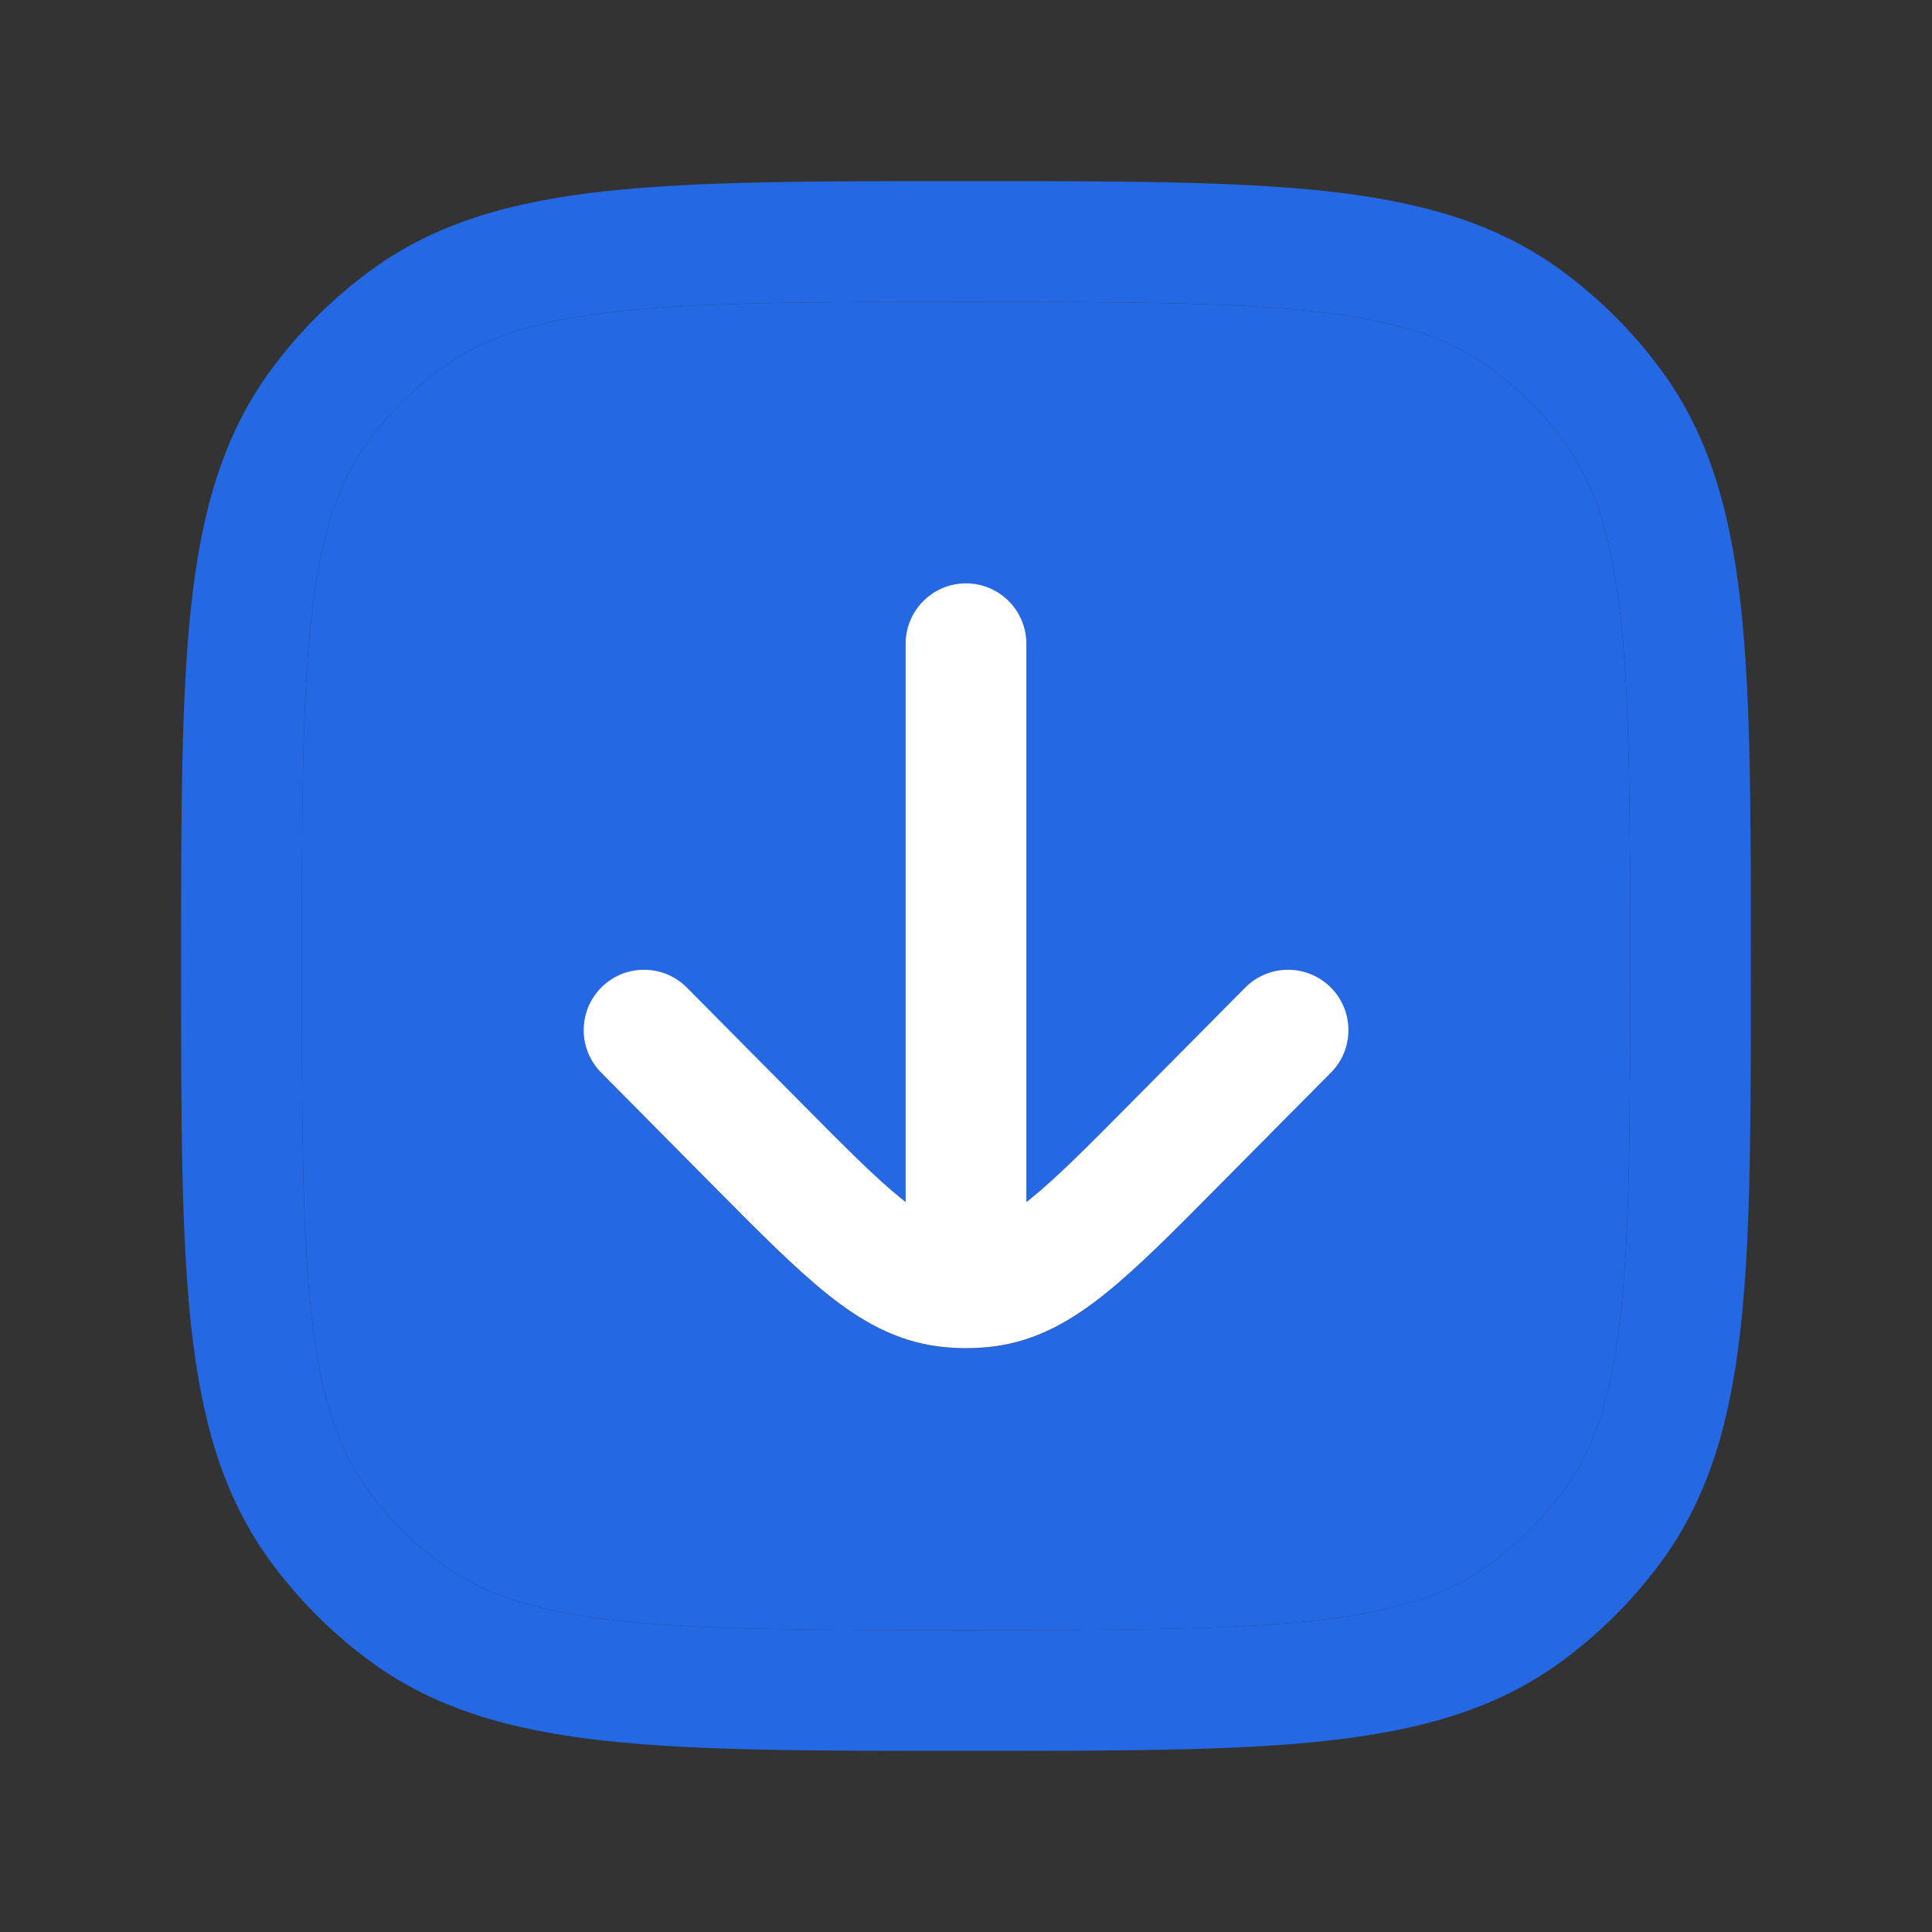 <svg width="20" height="20" viewBox="0 0 20 20" fill="none" xmlns="http://www.w3.org/2000/svg">
<rect x="0" y="0" width="20" height="20" fill="#333333" stroke="none"/>
<path fill-rule="evenodd" clip-rule="evenodd" d="M13.72 1.978C12.768 1.875 11.568 1.875 10.038 1.875H9.962C8.432 1.875 7.232 1.875 6.28 1.978C5.309 2.083 4.522 2.302 3.85 2.79C3.443 3.086 3.086 3.443 2.79 3.85C2.302 4.522 2.083 5.309 1.978 6.28C1.875 7.232 1.875 8.432 1.875 9.962V10.038C1.875 11.568 1.875 12.768 1.978 13.72C2.083 14.691 2.302 15.478 2.79 16.15C3.086 16.557 3.443 16.914 3.85 17.21C4.522 17.698 5.309 17.917 6.28 18.022C7.232 18.125 8.432 18.125 9.962 18.125H10.038C11.568 18.125 12.768 18.125 13.72 18.022C14.691 17.917 15.478 17.698 16.15 17.21C16.557 16.914 16.914 16.557 17.21 16.15C17.698 15.478 17.917 14.691 18.022 13.72C18.125 12.768 18.125 11.568 18.125 10.038V9.962C18.125 8.432 18.125 7.232 18.022 6.28C17.917 5.309 17.698 4.522 17.21 3.85C16.914 3.443 16.557 3.086 16.15 2.79C15.478 2.302 14.691 2.083 13.72 1.978ZM4.585 3.801C5.008 3.494 5.55 3.315 6.415 3.221C7.292 3.126 8.424 3.125 10 3.125C11.576 3.125 12.708 3.126 13.585 3.221C14.45 3.315 14.992 3.494 15.415 3.801C15.716 4.02 15.98 4.284 16.199 4.585C16.506 5.008 16.686 5.55 16.779 6.415C16.874 7.292 16.875 8.424 16.875 10C16.875 11.576 16.874 12.708 16.779 13.585C16.686 14.45 16.506 14.992 16.199 15.415C15.98 15.716 15.716 15.98 15.415 16.199C14.992 16.506 14.45 16.686 13.585 16.779C12.708 16.874 11.576 16.875 10 16.875C8.424 16.875 7.292 16.874 6.415 16.779C5.55 16.686 5.008 16.506 4.585 16.199C4.284 15.98 4.02 15.716 3.801 15.415C3.494 14.992 3.315 14.45 3.221 13.585C3.126 12.708 3.125 11.576 3.125 10C3.125 8.424 3.126 7.292 3.221 6.415C3.315 5.55 3.494 5.008 3.801 4.585C4.02 4.284 4.284 4.02 4.585 3.801Z" fill="#2468E4"/>
<path fill-rule="evenodd" clip-rule="evenodd" d="M6.415 3.221C5.55 3.315 5.008 3.494 4.585 3.801C4.284 4.02 4.02 4.284 3.801 4.585C3.494 5.008 3.315 5.55 3.221 6.415C3.126 7.292 3.125 8.424 3.125 10C3.125 11.576 3.126 12.708 3.221 13.585C3.315 14.45 3.494 14.992 3.801 15.415C4.02 15.716 4.284 15.98 4.585 16.199C5.008 16.506 5.55 16.686 6.415 16.779C7.292 16.874 8.424 16.875 10 16.875C11.576 16.875 12.708 16.874 13.585 16.779C14.45 16.686 14.992 16.506 15.415 16.199C15.716 15.98 15.98 15.716 16.199 15.415C16.506 14.992 16.686 14.45 16.779 13.585C16.874 12.708 16.875 11.576 16.875 10C16.875 8.424 16.874 7.292 16.779 6.415C16.686 5.55 16.506 5.008 16.199 4.585C15.98 4.284 15.716 4.02 15.415 3.801C14.992 3.494 14.45 3.315 13.585 3.221C12.708 3.126 11.576 3.125 10 3.125C8.424 3.125 7.292 3.126 6.415 3.221ZM10.625 6.667C10.625 6.321 10.345 6.042 10 6.042C9.655 6.042 9.375 6.321 9.375 6.667V12.447L9.339 12.418C9.07 12.202 8.75 11.881 8.275 11.402L7.111 10.227C6.868 9.982 6.472 9.98 6.227 10.223C5.982 10.466 5.98 10.861 6.223 11.107L7.413 12.308C7.856 12.754 8.225 13.127 8.556 13.393C8.903 13.671 9.268 13.883 9.712 13.94C9.808 13.952 9.904 13.958 10 13.958C10.096 13.958 10.192 13.952 10.288 13.94C10.732 13.883 11.097 13.671 11.444 13.393C11.775 13.127 12.144 12.754 12.587 12.308L13.777 11.107C14.02 10.861 14.018 10.466 13.773 10.223C13.528 9.98 13.132 9.982 12.889 10.227L11.725 11.402C11.25 11.881 10.93 12.202 10.661 12.418L10.625 12.447V6.667Z" fill="#2468E4"/>
<path fill-rule="evenodd" clip-rule="evenodd" d="M10.625 6.664C10.625 6.319 10.345 6.039 10 6.039C9.655 6.039 9.375 6.319 9.375 6.664V12.444L9.339 12.415C9.07 12.2 8.751 11.879 8.276 11.399L7.111 10.224C6.868 9.979 6.472 9.977 6.227 10.22C5.982 10.463 5.98 10.859 6.223 11.104L7.413 12.305C7.856 12.752 8.226 13.124 8.556 13.39C8.903 13.669 9.268 13.881 9.712 13.938C9.808 13.95 9.904 13.956 10 13.956C10.097 13.956 10.193 13.95 10.288 13.938C10.733 13.881 11.097 13.669 11.444 13.39C11.775 13.124 12.145 12.752 12.587 12.305L13.778 11.104C14.021 10.859 14.019 10.463 13.774 10.22C13.528 9.977 13.133 9.979 12.89 10.224L11.725 11.399C11.25 11.879 10.93 12.2 10.662 12.415L10.625 12.444V6.664Z" fill="white"/>
</svg>
